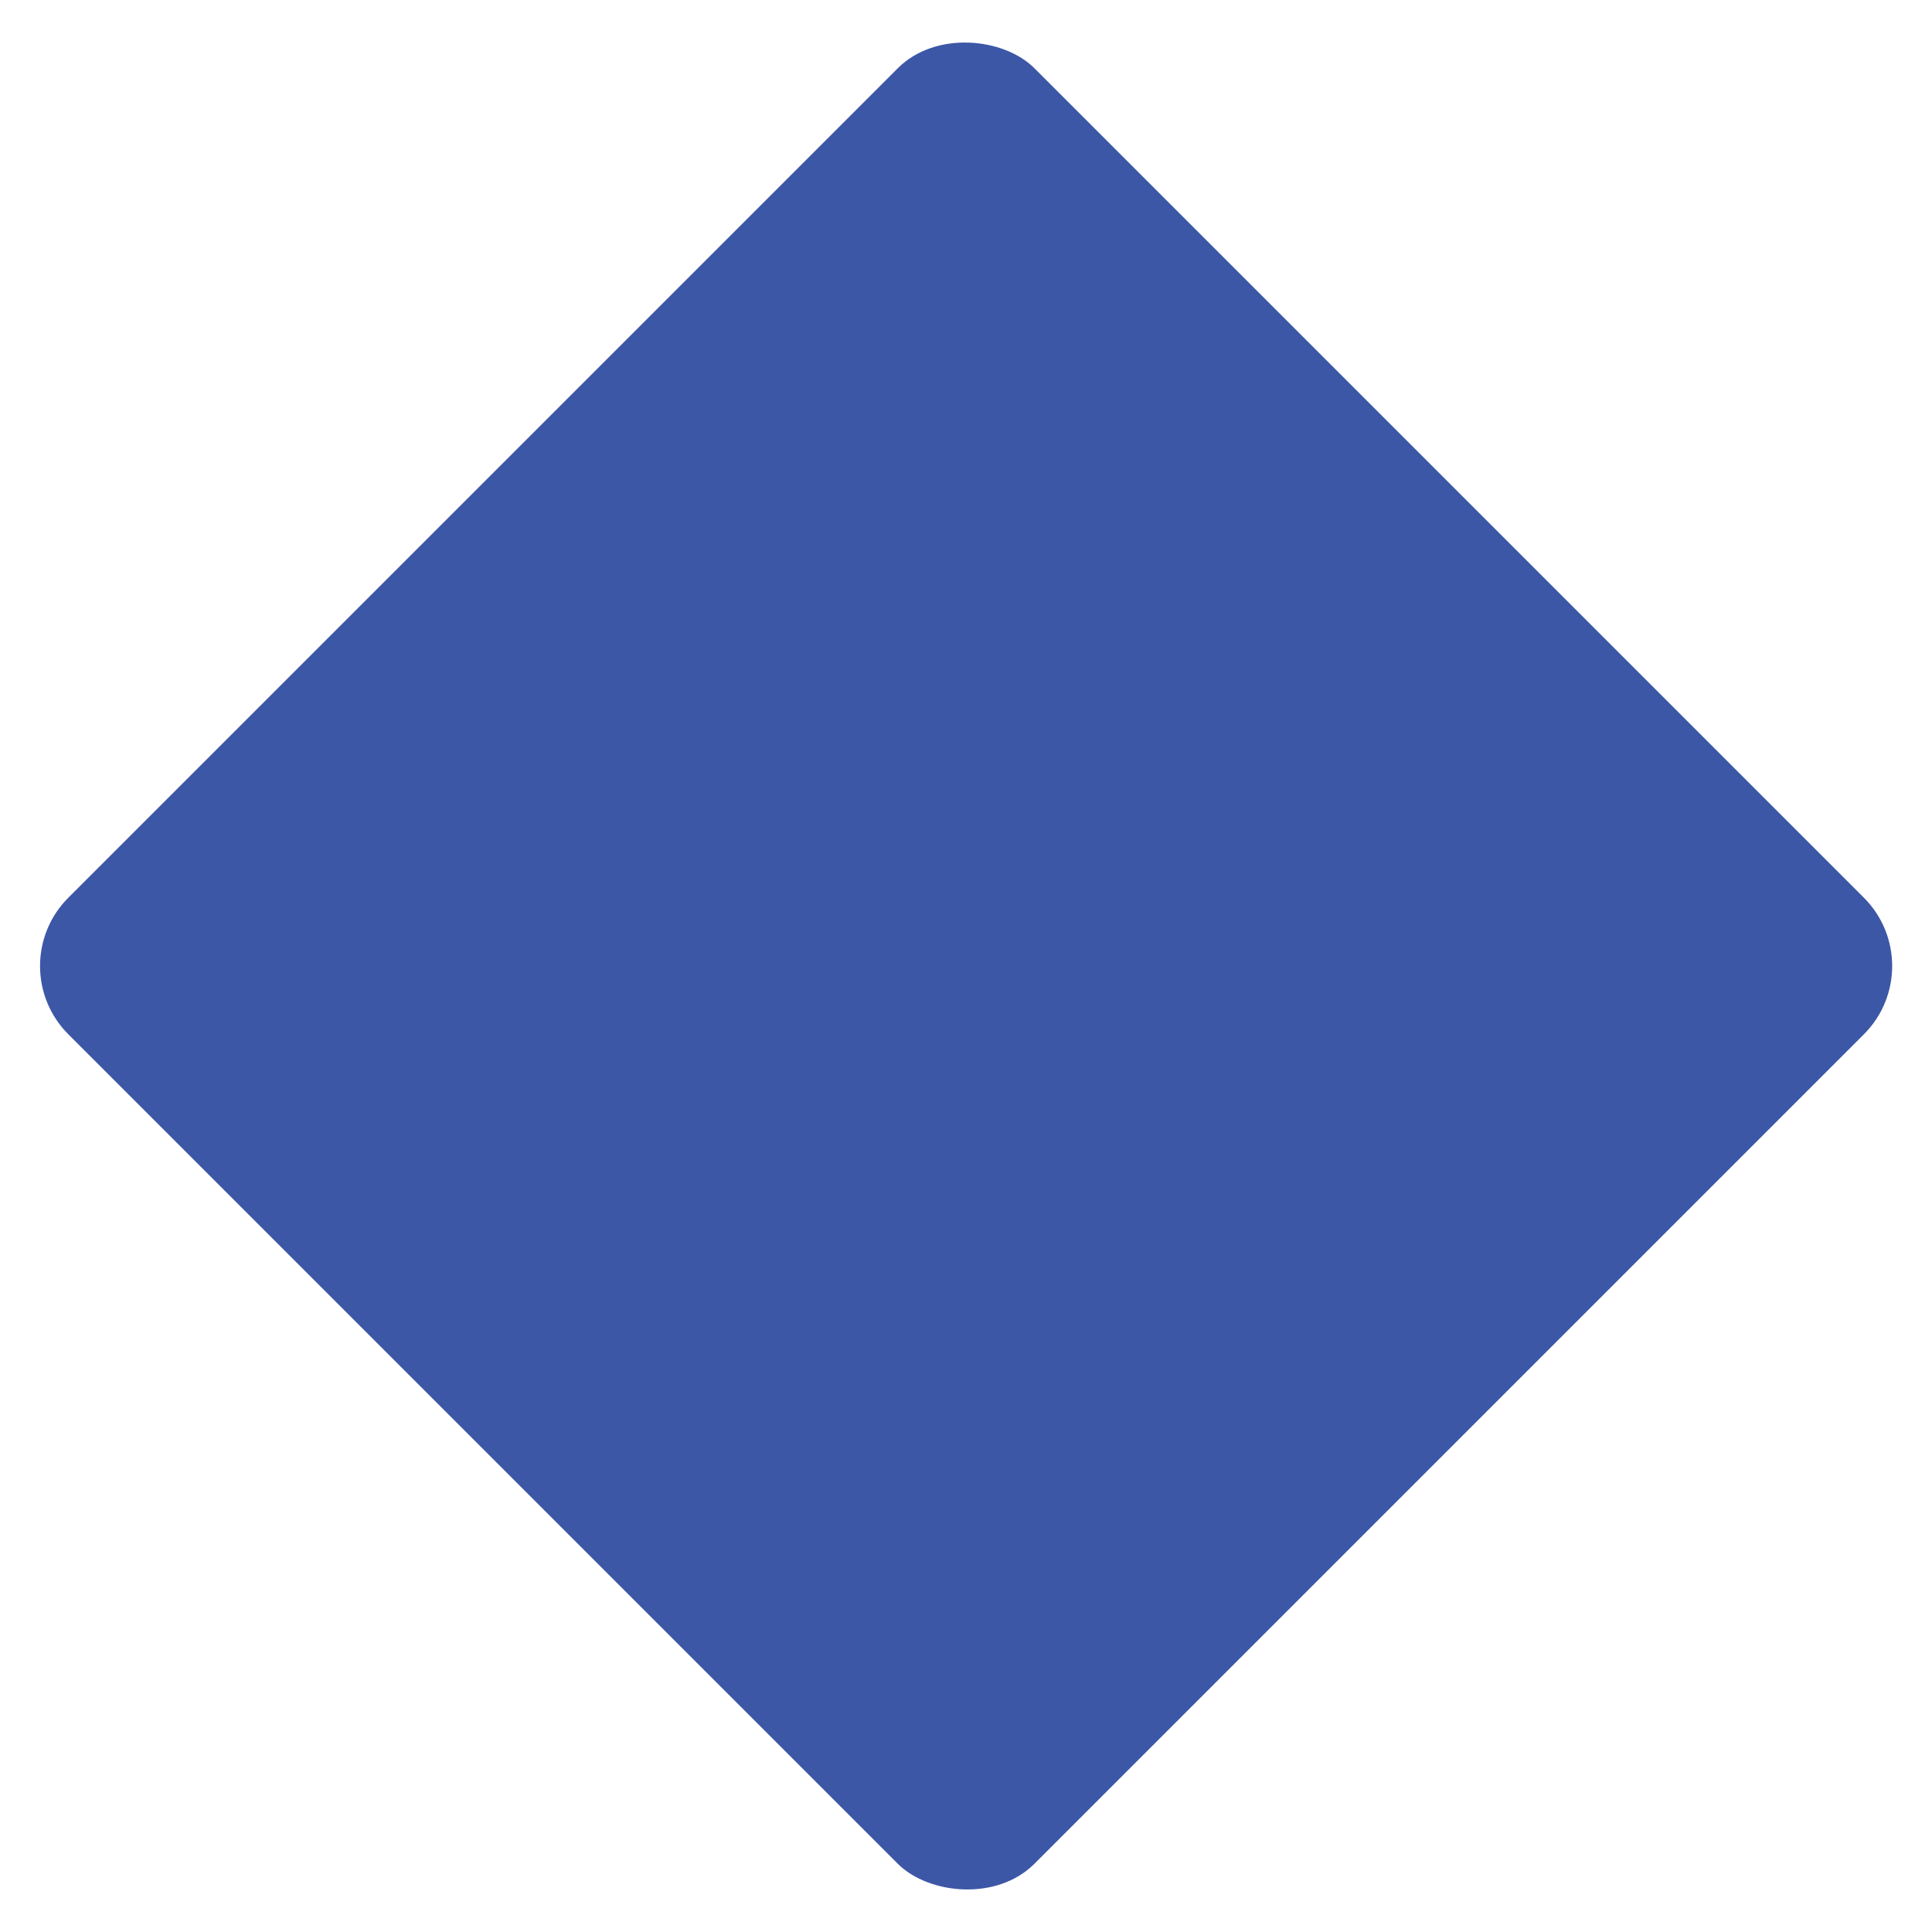 <?xml version="1.0" encoding="UTF-8"?>
<svg id="Layer_1" data-name="Layer 1" xmlns="http://www.w3.org/2000/svg" viewBox="0 0 60 60">
  <defs>
    <style>
      .cls-1 {
        fill: #3d57a7;
        stroke-width: 0px;
      }
    </style>
  </defs>
  <rect class="cls-1" x="8.79" y="8.79" width="42.43" height="42.43" rx="3" ry="3" transform="translate(-12.43 30) rotate(-45)"/>
</svg>